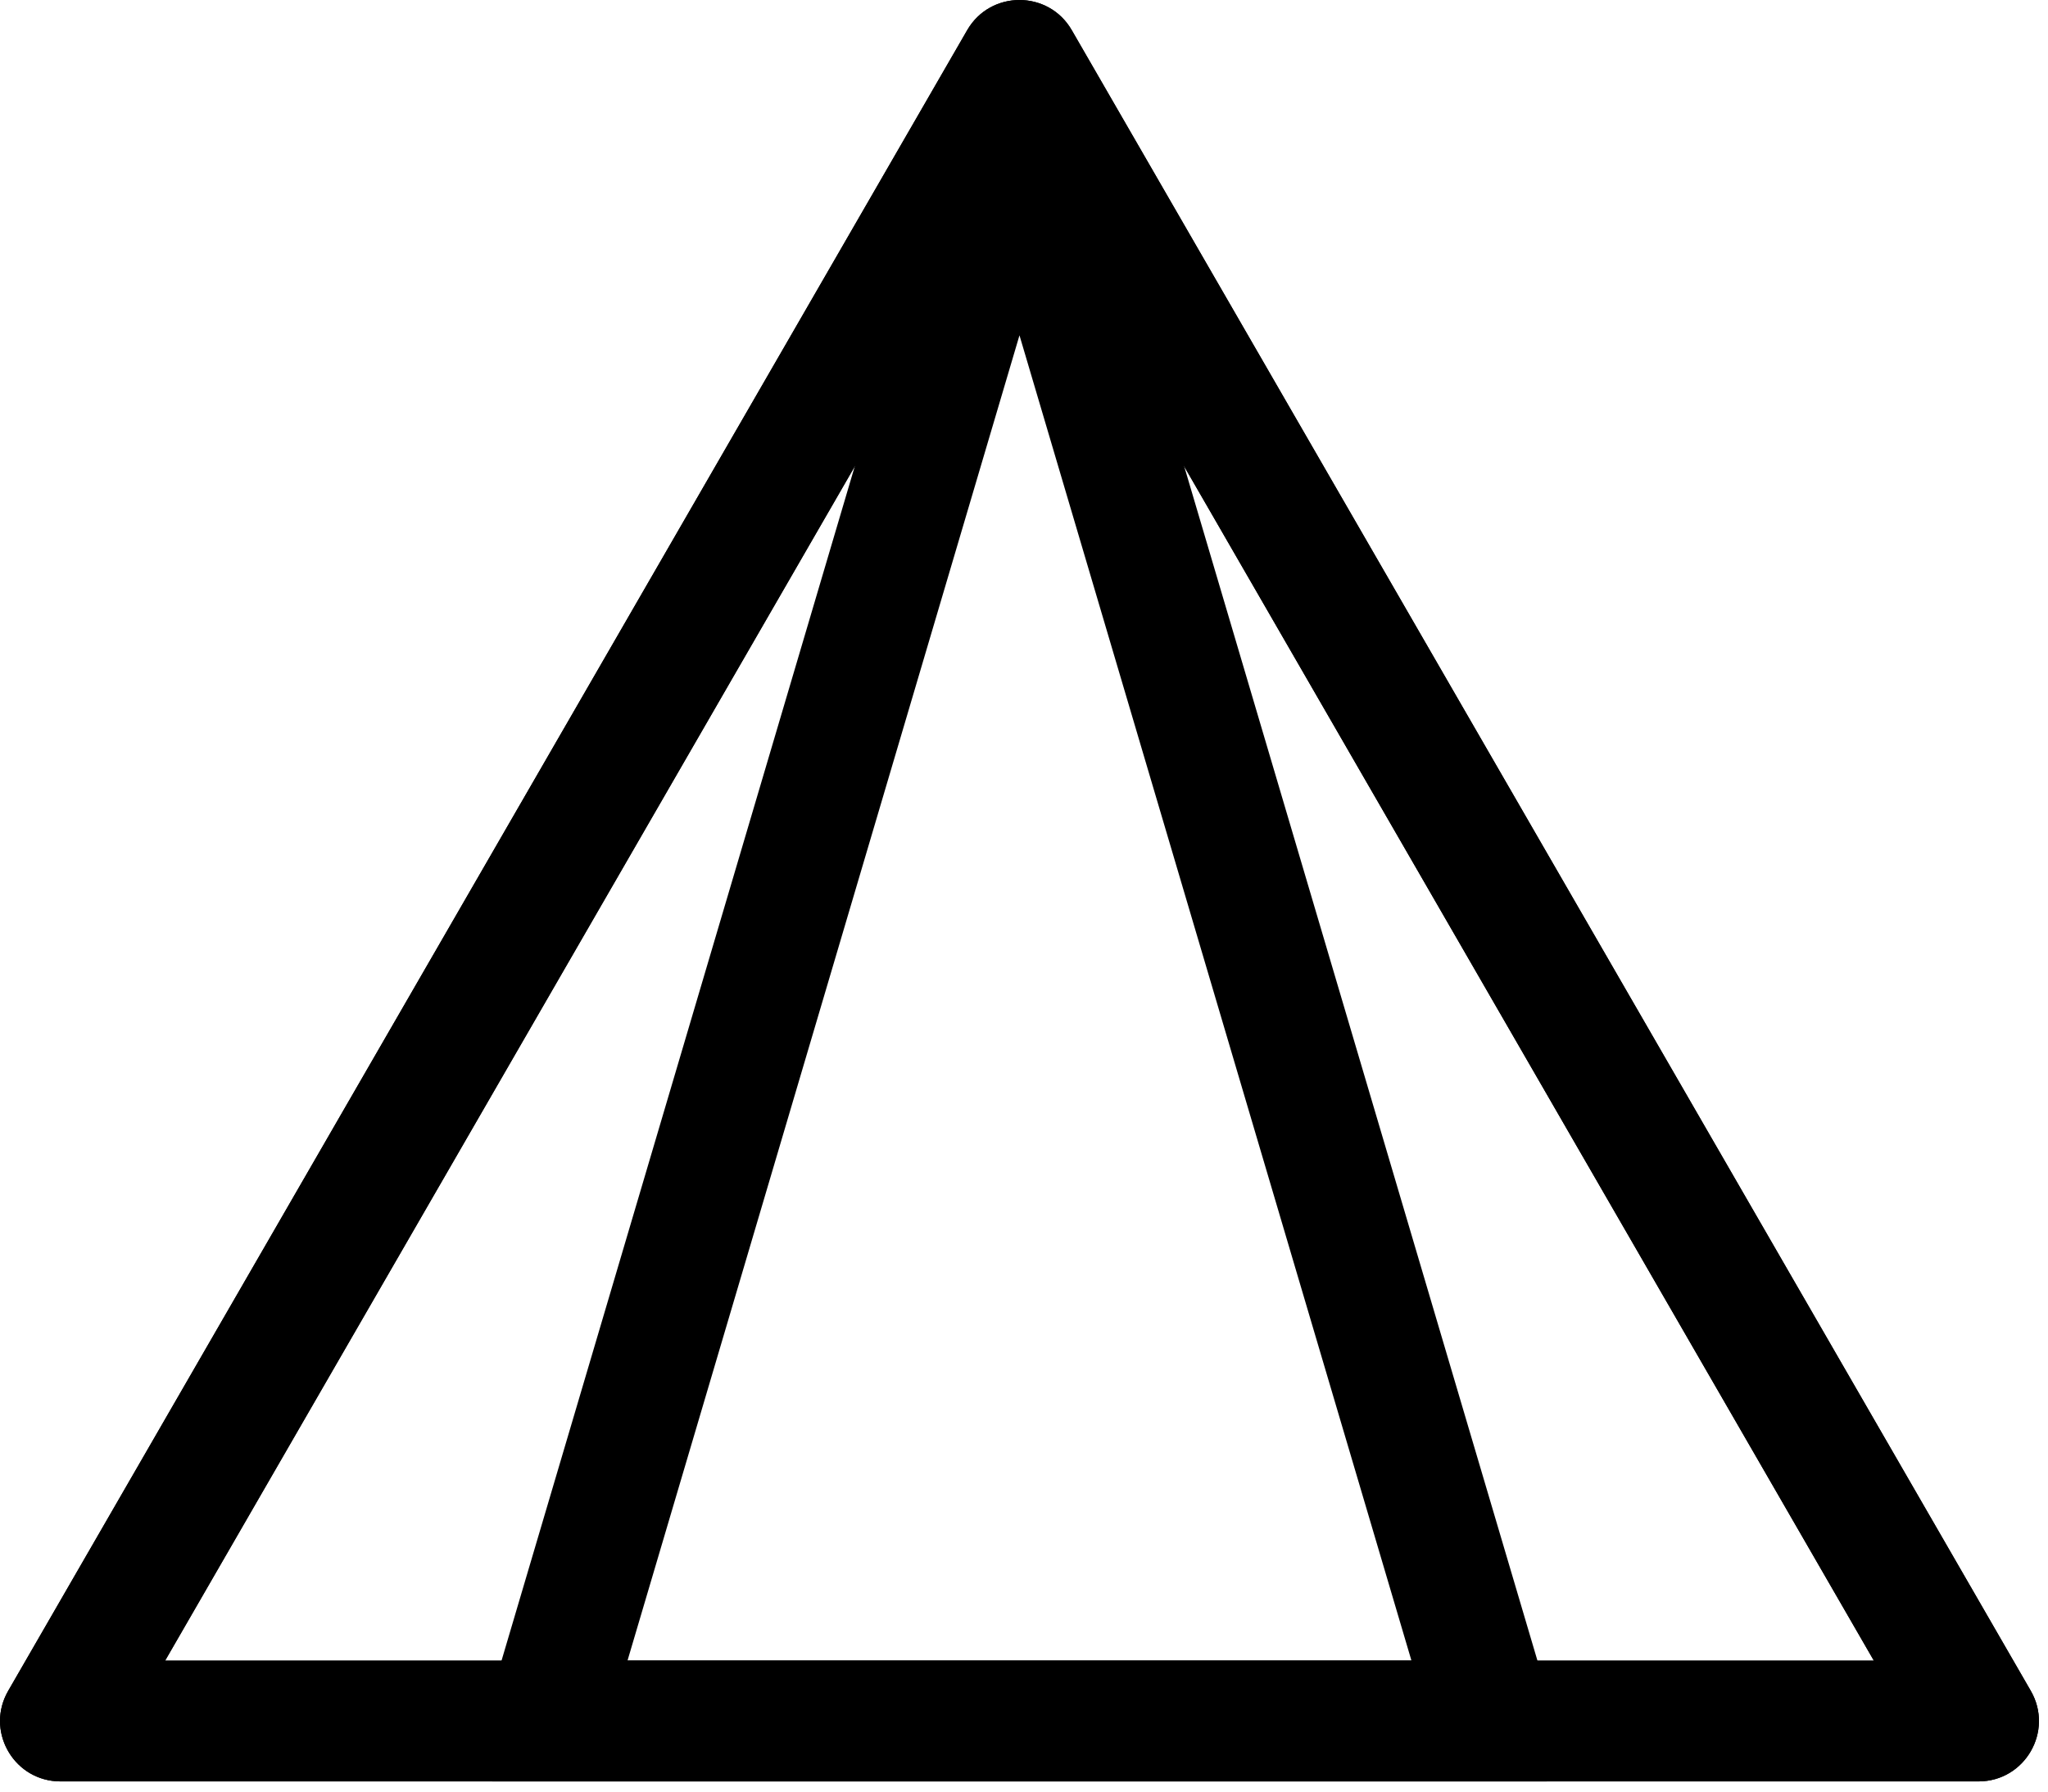 <svg width="96" height="84" viewBox="0 0 96 84" fill="none" xmlns="http://www.w3.org/2000/svg">
<path d="M45.336 1.416C46.426 -0.472 49.151 -0.472 50.24 1.416L95.193 79.276C96.283 81.164 94.921 83.523 92.741 83.523H2.836L2.634 83.516C0.573 83.376 -0.672 81.105 0.384 79.276L45.336 1.416ZM7.74 77.86H87.837L47.788 8.494L7.74 77.86Z" fill="black"/>
<path d="M45.336 1.416C46.426 -0.472 49.151 -0.472 50.24 1.416L95.193 79.276C96.283 81.164 94.921 83.523 92.741 83.523H2.836L2.634 83.516C0.573 83.376 -0.672 81.105 0.384 79.276L45.336 1.416ZM7.74 77.86H87.837L47.788 8.494L7.74 77.86Z" fill="black"/>
<path d="M45.073 4.935C45.873 2.23 49.704 2.23 50.503 4.935L73.384 82.311C73.551 82.878 73.163 83.447 72.595 83.516L72.479 83.523V82.579L69.287 83.523H23.098C22.467 83.523 22.014 82.916 22.193 82.311L45.073 4.935ZM72.479 83.523H69.287L72.479 82.579V83.523ZM29.414 77.86H66.162L47.788 15.722L29.414 77.86Z" fill="black"/>
</svg>
